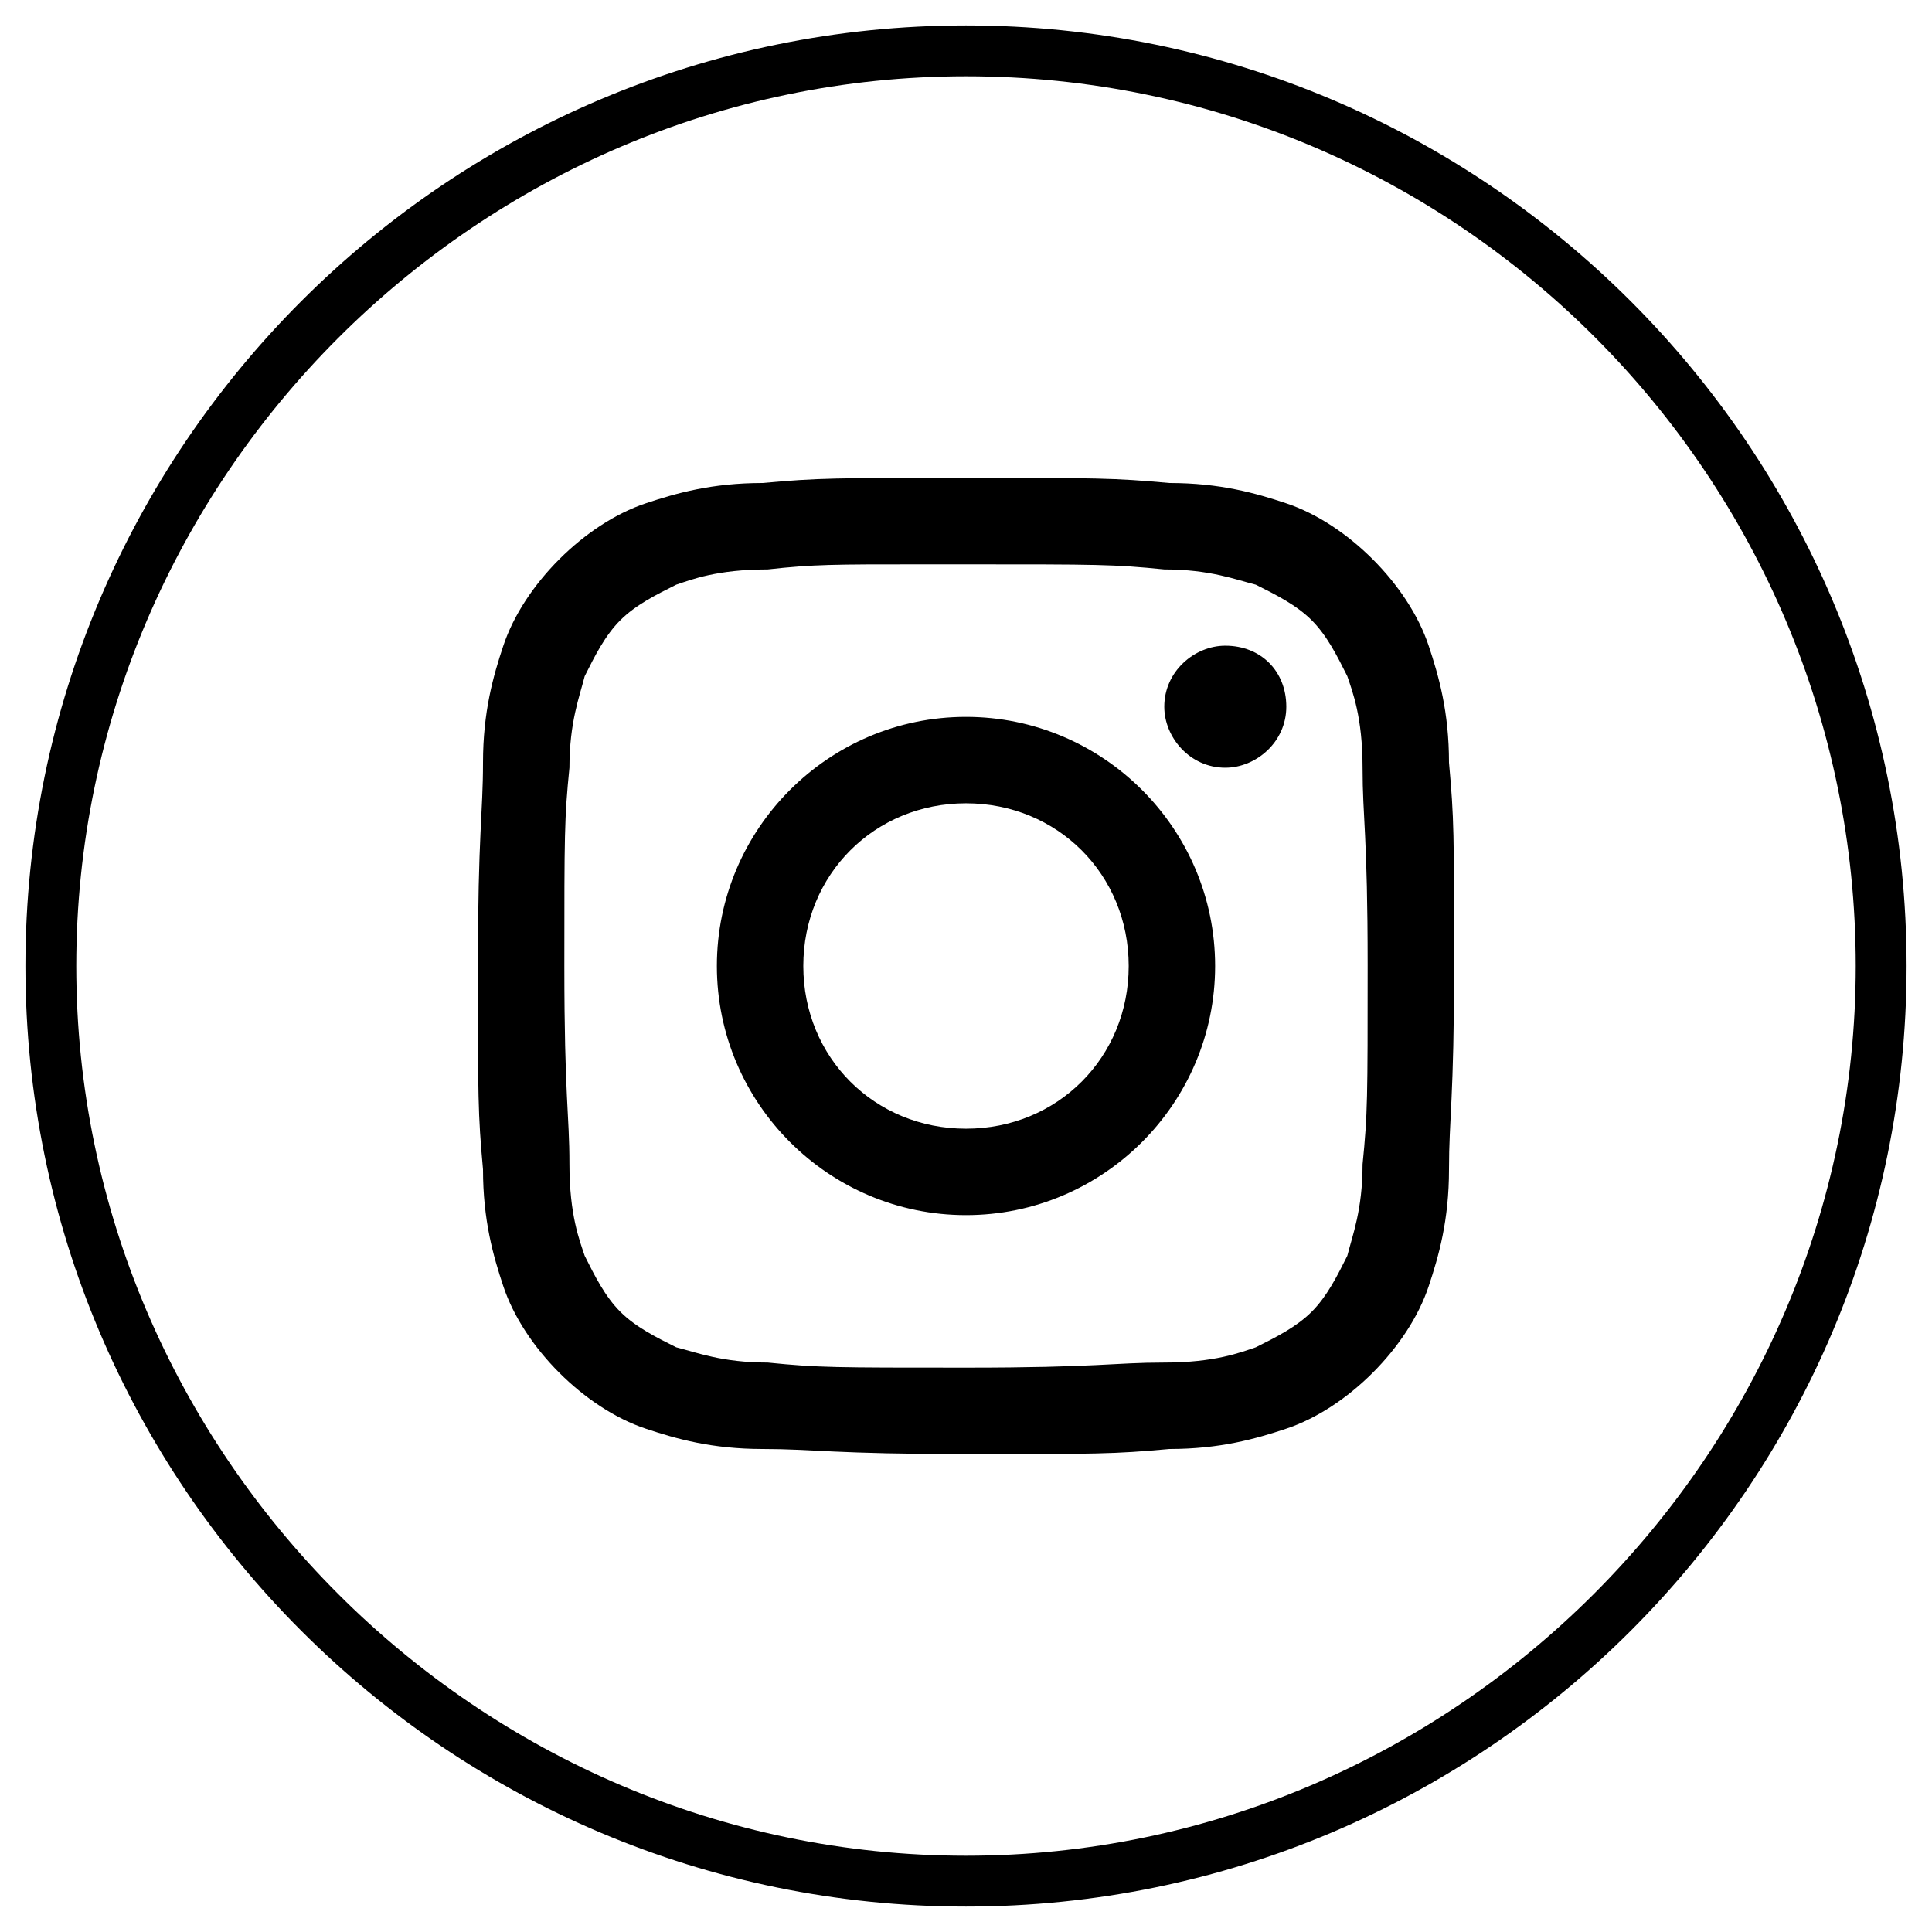 <svg version="1.1" xmlns="http://www.w3.org/2000/svg" xmlns:xlink="http://www.w3.org/1999/xlink" x="0px"
     y="0px"
     viewBox="0 0 38 38" style="enable-background:new 0 0 38 38;" xml:space="preserve">
	<path d="M19,37.5C8.8,37.5,0.5,29.2,0.5,19S8.8,0.5,19,0.5S37.5,8.8,37.5,19S29.2,37.5,19,37.5z M19,1.5C9.4,1.5,1.5,9.4,1.5,19
		S9.4,36.5,19,36.5S36.5,28.6,36.5,19S28.7,1.5,19,1.5z" fill="currentColor"/>
    <path fill="currentColor" class="st2" d="M19,9.4c-2.6,0-2.9,0-4,0.1c-1,0-1.7,0.2-2.3,0.4c-0.6,0.2-1.2,0.6-1.7,1.1c-0.5,0.5-0.9,1.1-1.1,1.7
			C9.7,13.3,9.5,14,9.5,15c0,1-0.1,1.4-0.1,4c0,2.6,0,2.9,0.1,4c0,1,0.2,1.7,0.4,2.3c0.2,0.6,0.6,1.2,1.1,1.7
			c0.5,0.5,1.1,0.9,1.7,1.1c0.6,0.2,1.3,0.4,2.3,0.4c1,0,1.4,0.1,4,0.1c2.6,0,2.9,0,4-0.1c1,0,1.7-0.2,2.3-0.4
			c0.6-0.2,1.2-0.6,1.7-1.1c0.5-0.5,0.9-1.1,1.1-1.7c0.2-0.6,0.4-1.3,0.4-2.3c0-1,0.1-1.4,0.1-4c0-2.6,0-2.9-0.1-4
			c0-1-0.2-1.7-0.4-2.3c-0.2-0.6-0.6-1.2-1.1-1.7c-0.5-0.5-1.1-0.9-1.7-1.1C24.7,9.7,24,9.5,23,9.5C21.9,9.4,21.6,9.4,19,9.4L19,9.4
			z M18.1,11.1c0.3,0,0.5,0,0.9,0c2.6,0,2.9,0,3.9,0.1c0.9,0,1.4,0.2,1.8,0.3c0.4,0.2,0.8,0.4,1.1,0.7c0.3,0.3,0.5,0.7,0.7,1.1
			c0.1,0.3,0.3,0.8,0.3,1.8c0,1,0.1,1.3,0.1,3.9s0,2.9-0.1,3.9c0,0.9-0.2,1.4-0.3,1.8c-0.2,0.4-0.4,0.8-0.7,1.1
			c-0.3,0.3-0.7,0.5-1.1,0.7c-0.3,0.1-0.8,0.3-1.8,0.3c-1,0-1.3,0.1-3.9,0.1c-2.6,0-2.9,0-3.9-0.1c-0.9,0-1.4-0.2-1.8-0.3
			c-0.4-0.2-0.8-0.4-1.1-0.7c-0.3-0.3-0.5-0.7-0.7-1.1c-0.1-0.3-0.3-0.8-0.3-1.8c0-1-0.1-1.3-0.1-3.9s0-2.9,0.1-3.9
			c0-0.9,0.2-1.4,0.3-1.8c0.2-0.4,0.4-0.8,0.7-1.1c0.3-0.3,0.7-0.5,1.1-0.7c0.3-0.1,0.8-0.3,1.8-0.3C16,11.1,16.4,11.1,18.1,11.1
			L18.1,11.1z M24.1,12.7c-0.6,0-1.2,0.5-1.2,1.2c0,0.6,0.5,1.2,1.2,1.2c0.6,0,1.2-0.5,1.2-1.2C25.3,13.2,24.8,12.7,24.1,12.7
			L24.1,12.7z M19,14.1c-2.7,0-4.9,2.2-4.9,4.9c0,2.7,2.2,4.9,4.9,4.9c2.7,0,4.9-2.2,4.9-4.9C23.9,16.3,21.7,14.1,19,14.1L19,14.1z
			 M19,15.8c1.8,0,3.2,1.4,3.2,3.2c0,1.8-1.4,3.2-3.2,3.2c-1.8,0-3.2-1.4-3.2-3.2C15.8,17.2,17.2,15.8,19,15.8z"/>
</svg>
